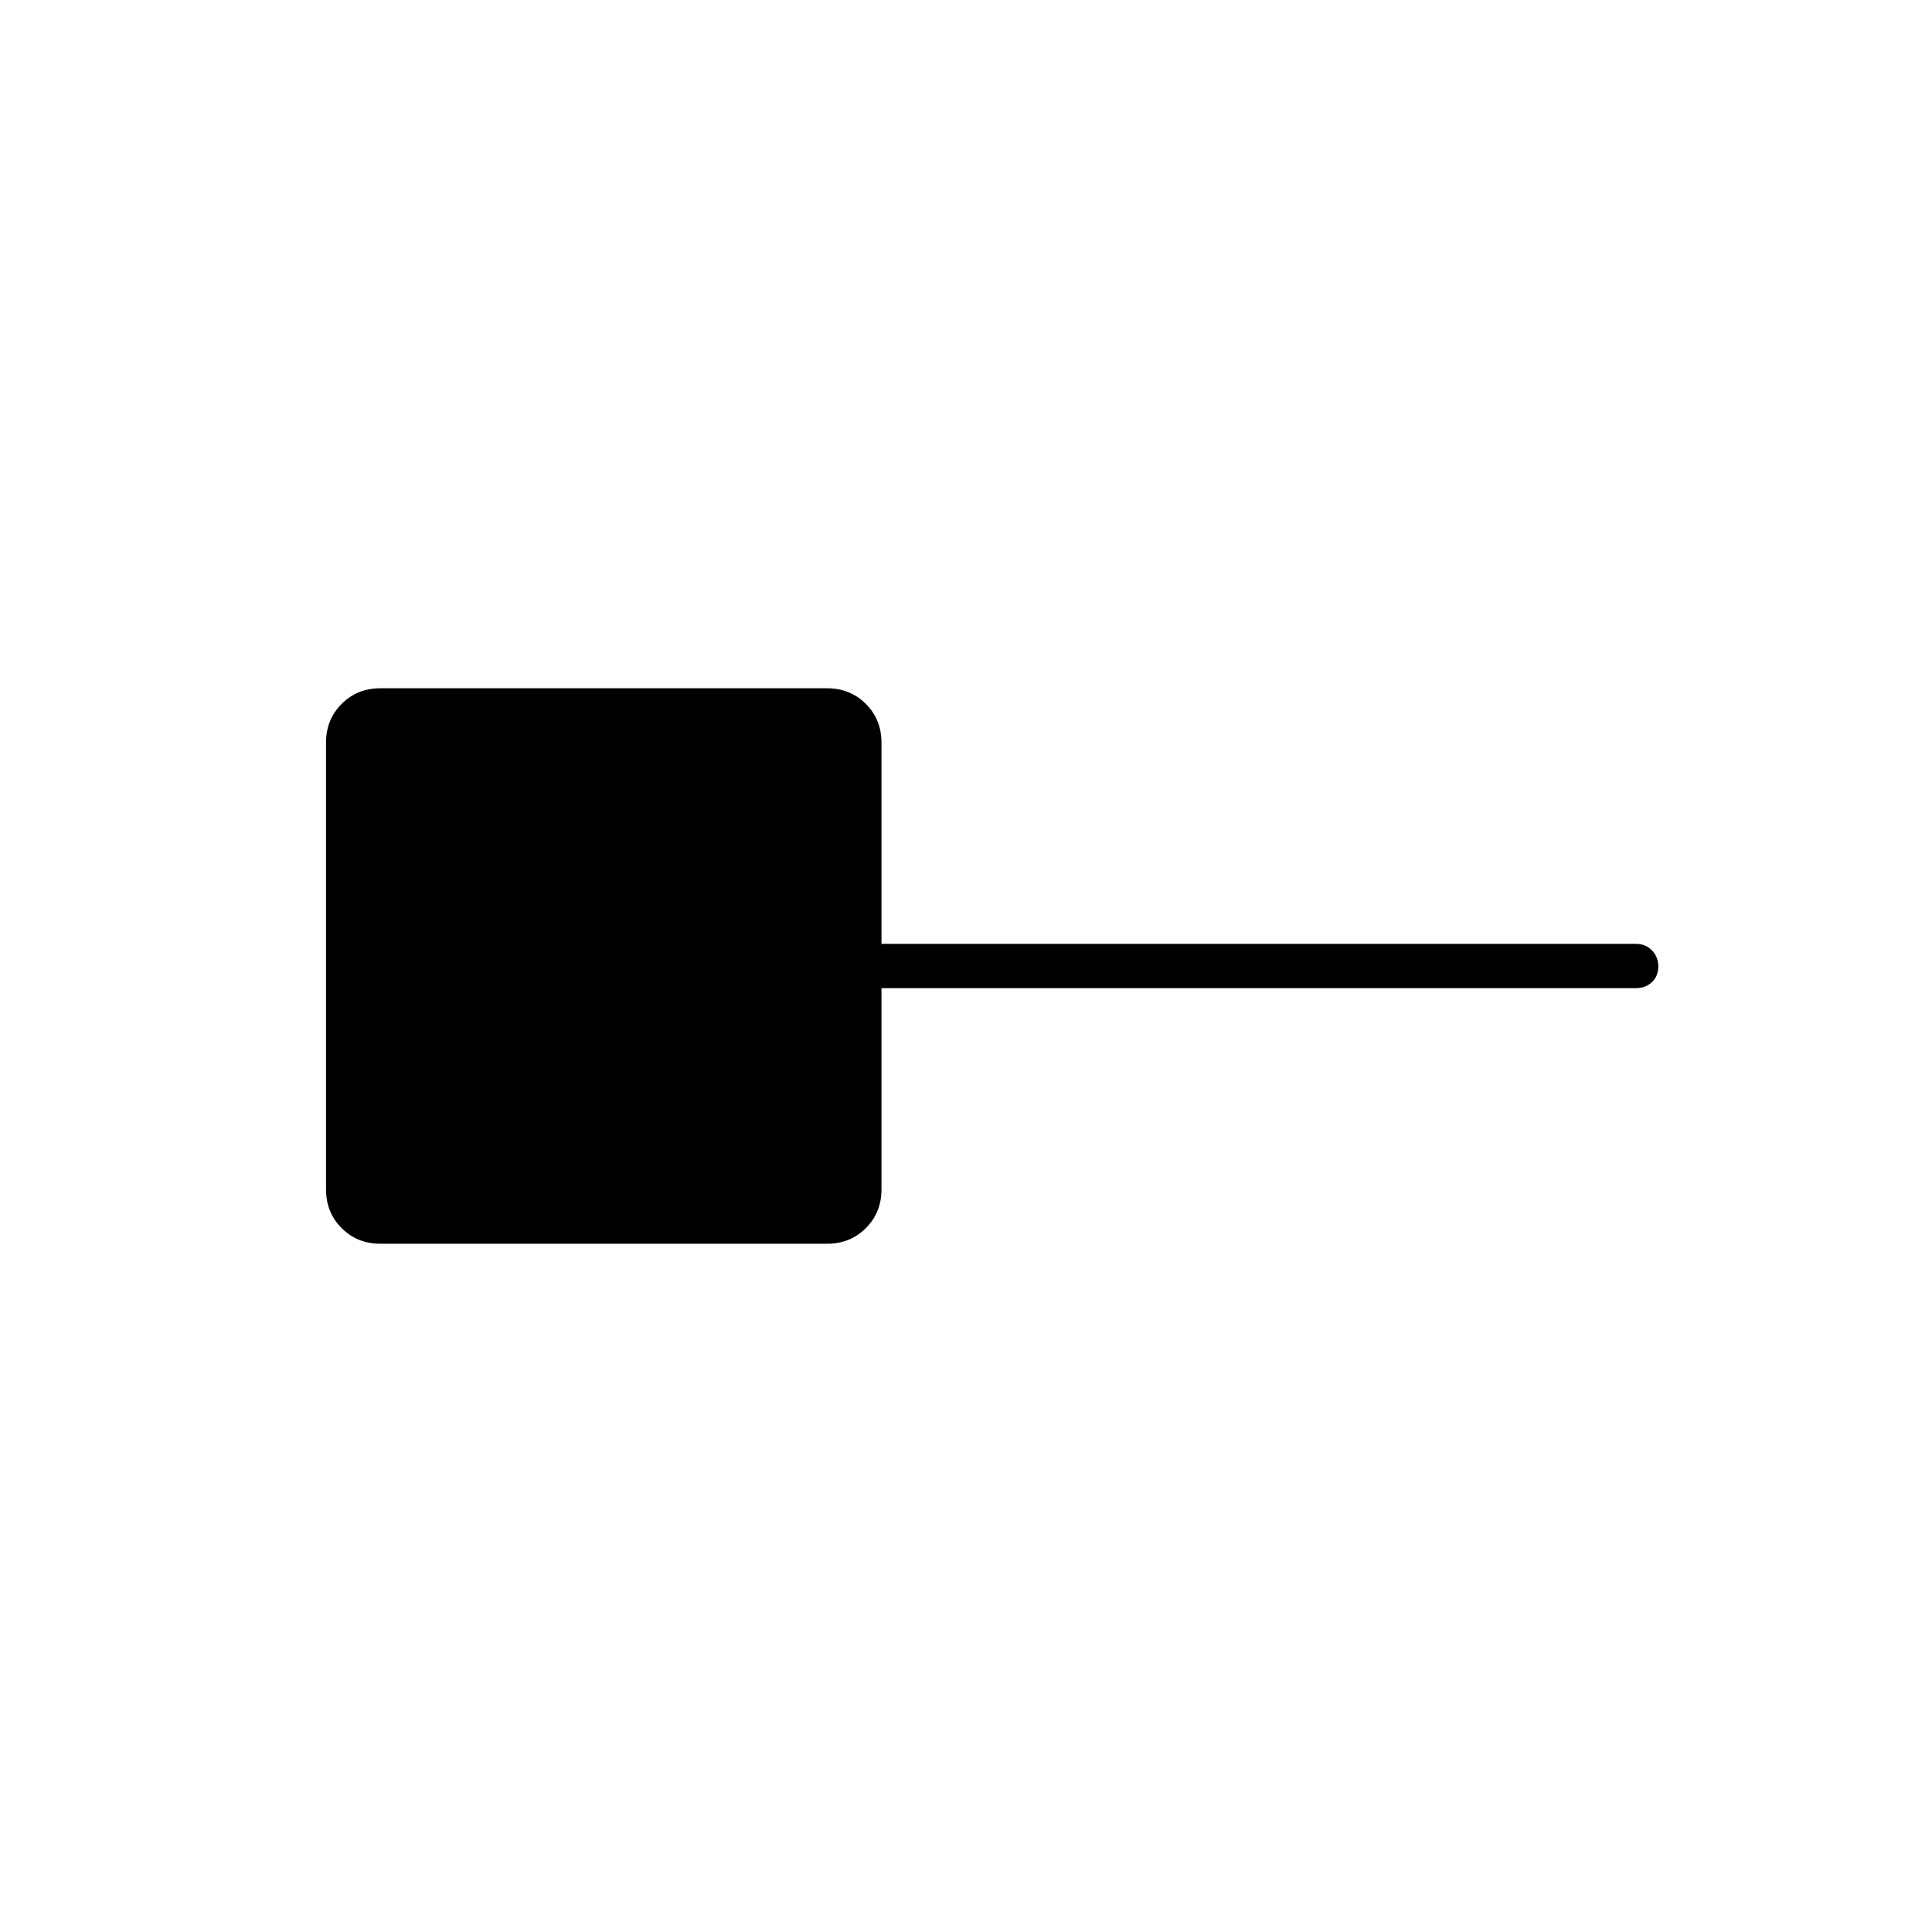 <svg xmlns="http://www.w3.org/2000/svg" height="48" viewBox="0 -960 960 960" width="48"><path d="M189-342q-11.48 0-19.24-7.76Q162-357.52 162-369v-222q0-11.47 7.76-19.24Q177.52-618 189-618h222q11.48 0 19.24 7.76Q438-602.47 438-591v100h375q4.67 0 7.84 3.23 3.16 3.23 3.16 8t-3.16 7.77q-3.17 3-7.84 3H438v100q0 11.48-7.76 19.24Q422.48-342 411-342H189Z"/></svg>